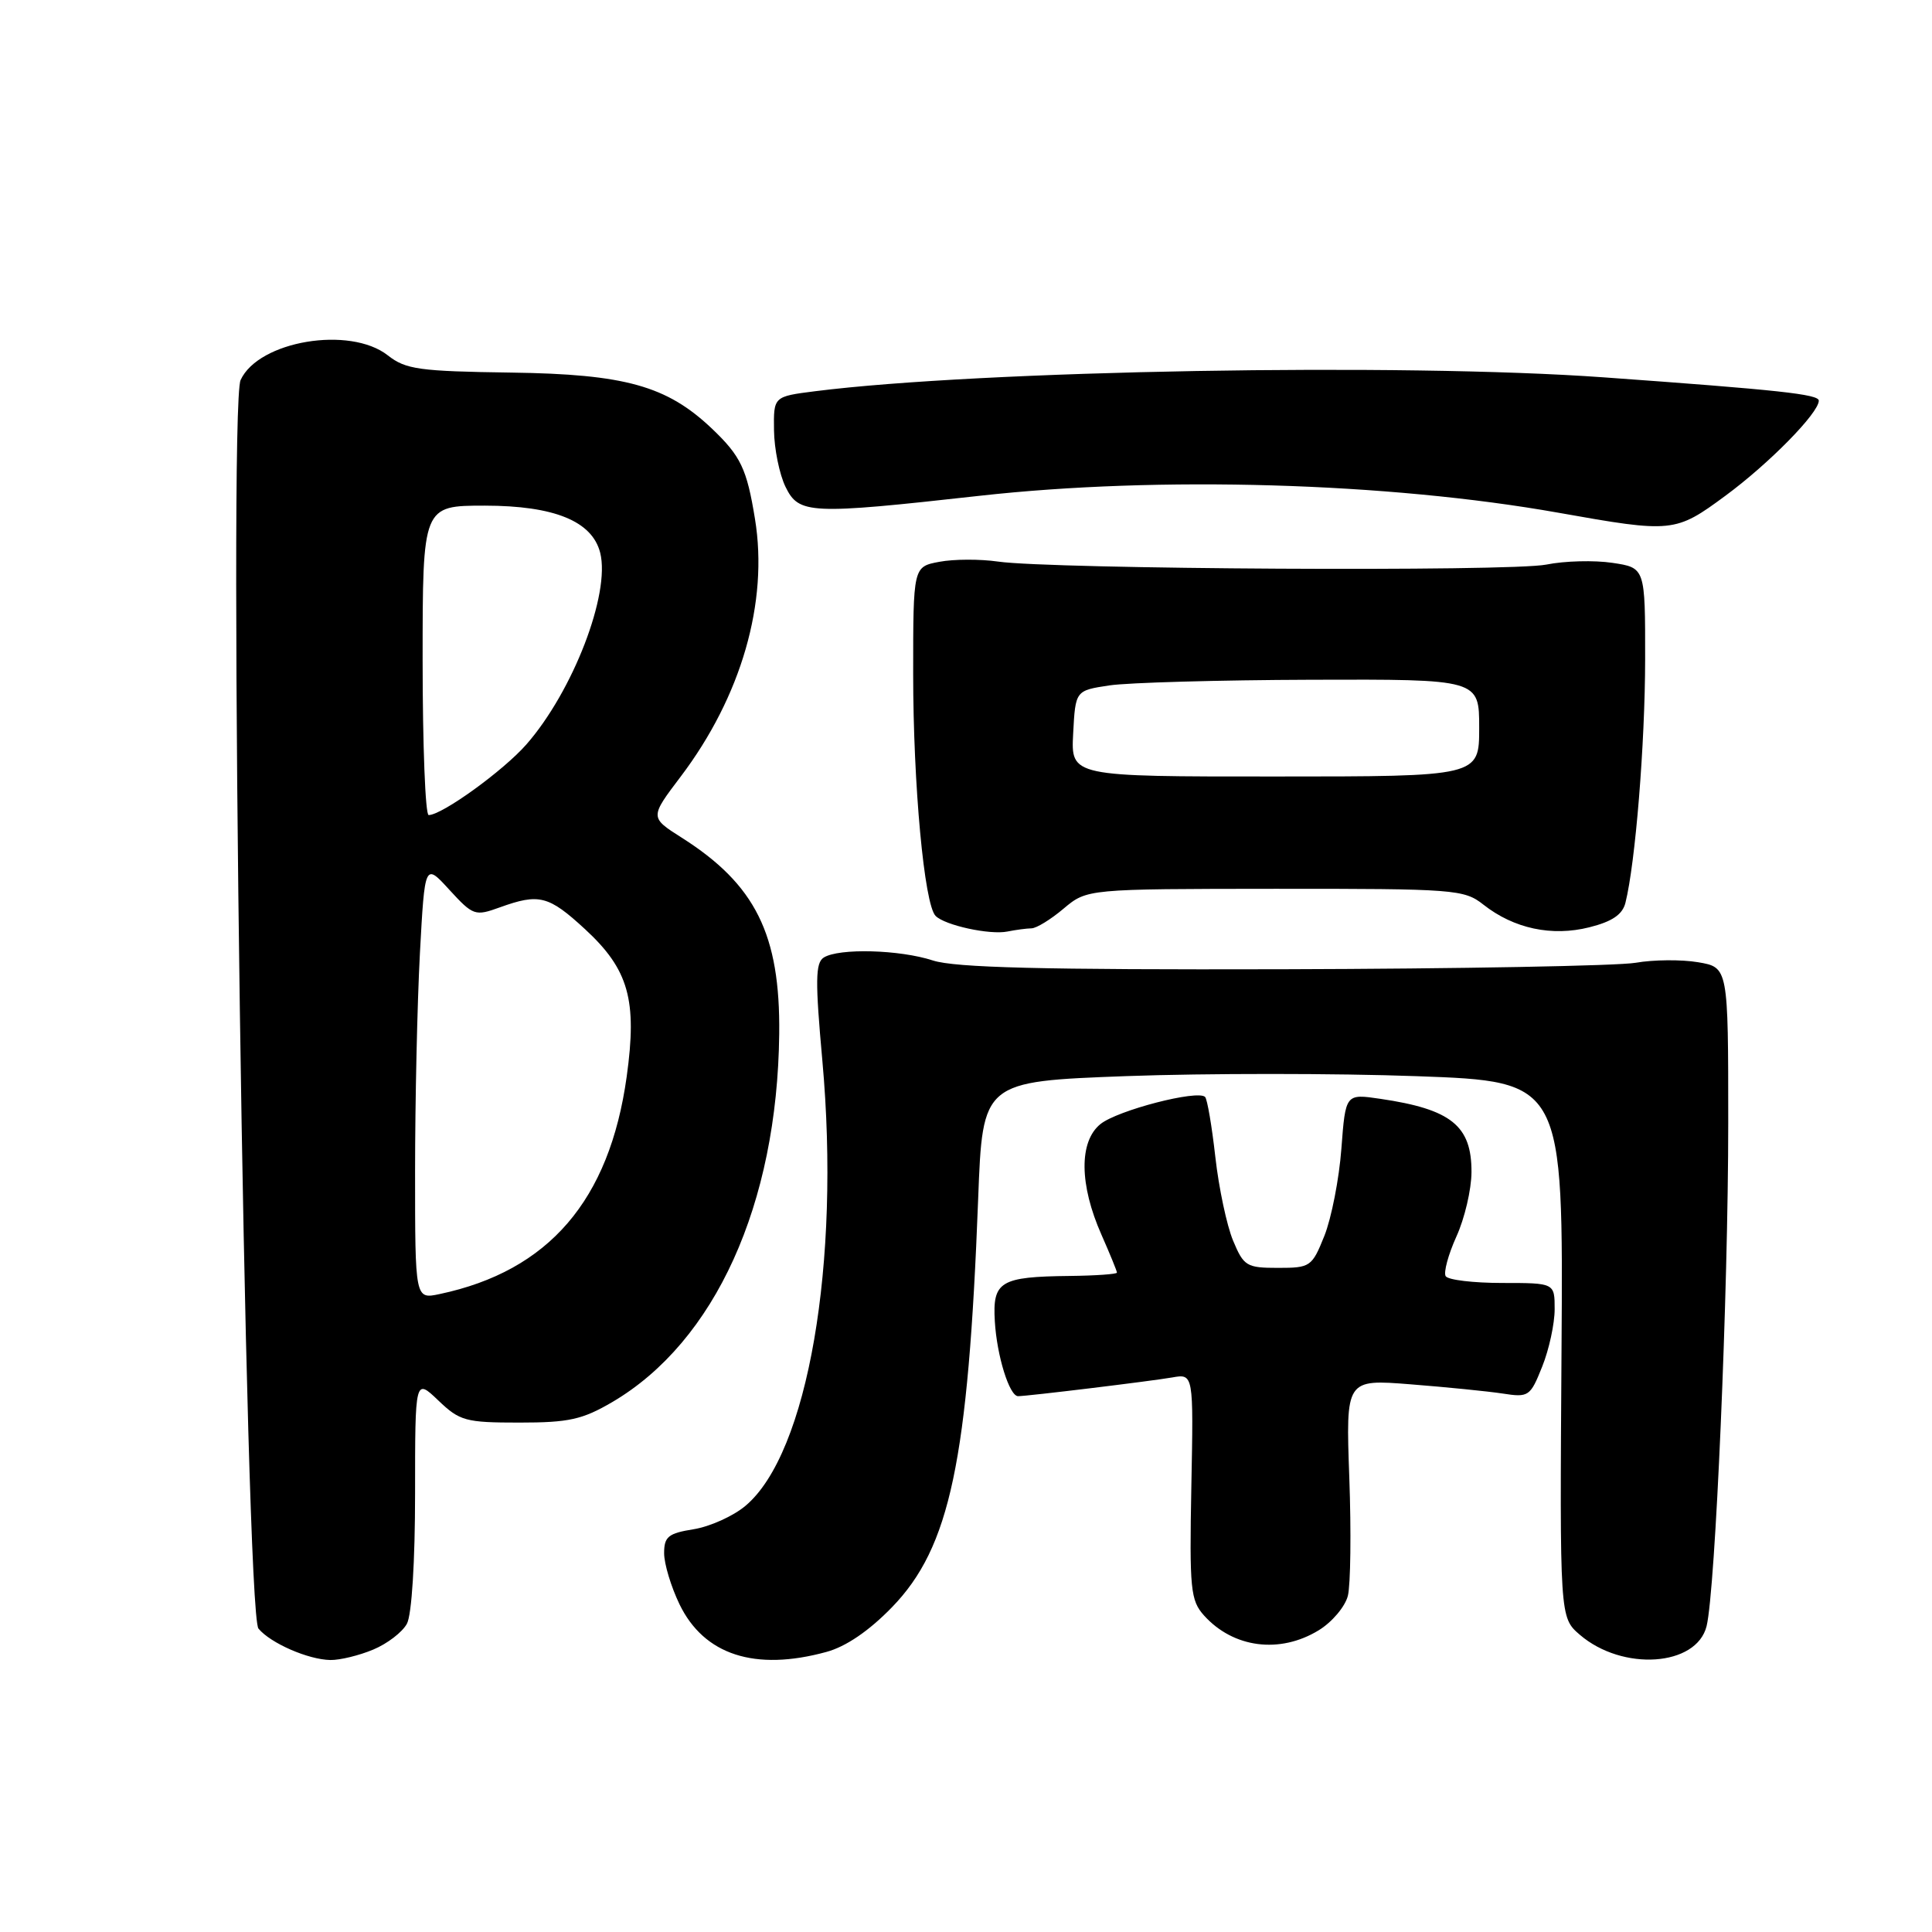<?xml version="1.0" encoding="UTF-8" standalone="no"?>
<!DOCTYPE svg PUBLIC "-//W3C//DTD SVG 1.1//EN" "http://www.w3.org/Graphics/SVG/1.1/DTD/svg11.dtd" >
<svg xmlns="http://www.w3.org/2000/svg" xmlns:xlink="http://www.w3.org/1999/xlink" version="1.1" viewBox="0 0 256 256">
 <g >
 <path fill="currentColor"
d=" M 49.45 218.58 C 51.31 217.81 53.33 216.26 53.92 215.15 C 54.56 213.96 55.00 206.89 55.00 197.88 C 55.00 182.63 55.00 182.63 58.07 185.56 C 60.92 188.29 61.68 188.50 68.82 188.50 C 75.39 188.50 77.17 188.10 81.15 185.77 C 94.75 177.77 103.00 159.58 103.25 137.00 C 103.40 123.82 100.10 117.19 90.32 110.99 C 86.10 108.31 86.10 108.31 90.19 102.91 C 98.23 92.29 101.84 79.79 100.04 68.77 C 98.96 62.12 98.16 60.44 94.34 56.80 C 88.36 51.12 82.83 49.58 67.77 49.37 C 55.53 49.20 53.76 48.95 51.39 47.09 C 46.36 43.14 34.25 45.17 31.88 50.36 C 30.21 54.02 32.49 213.68 34.25 215.80 C 35.85 217.73 40.84 219.91 43.78 219.96 C 45.04 219.98 47.59 219.36 49.45 218.58 Z  M 109.50 218.89 C 112.09 218.19 115.15 216.10 118.19 212.97 C 125.89 205.03 128.29 193.66 129.61 158.90 C 130.20 143.30 130.20 143.30 149.26 142.59 C 159.75 142.21 177.06 142.21 187.74 142.60 C 207.15 143.30 207.15 143.30 206.91 178.81 C 206.67 214.32 206.67 214.32 209.34 216.62 C 215.00 221.48 224.79 220.82 226.13 215.48 C 227.30 210.76 229.00 171.39 229.00 148.79 C 229.00 128.18 229.00 128.18 225.00 127.50 C 222.80 127.13 219.09 127.16 216.75 127.57 C 214.41 127.98 193.38 128.37 170.00 128.43 C 138.12 128.51 126.53 128.22 123.62 127.27 C 119.22 125.83 111.16 125.61 109.15 126.88 C 108.04 127.59 108.01 129.96 108.97 140.58 C 111.39 167.39 107.04 192.58 98.79 199.52 C 97.17 200.89 94.08 202.28 91.92 202.63 C 88.55 203.17 88.00 203.61 88.00 205.81 C 88.00 207.22 88.92 210.26 90.04 212.58 C 93.29 219.29 100.04 221.48 109.50 218.89 Z  M 174.72 216.03 C 176.50 214.95 178.24 212.88 178.60 211.45 C 178.96 210.01 179.05 202.96 178.79 195.79 C 178.32 182.75 178.32 182.75 186.91 183.43 C 191.63 183.80 197.12 184.35 199.10 184.65 C 202.56 185.19 202.77 185.04 204.35 181.08 C 205.26 178.82 206.00 175.39 206.00 173.48 C 206.00 170.00 206.00 170.00 199.06 170.00 C 195.24 170.00 191.87 169.60 191.56 169.10 C 191.26 168.61 191.90 166.24 192.98 163.85 C 194.07 161.46 194.97 157.62 194.98 155.32 C 195.01 149.16 192.29 146.98 182.90 145.60 C 178.29 144.92 178.29 144.92 177.74 152.21 C 177.44 156.22 176.42 161.41 175.49 163.75 C 173.84 167.86 173.63 168.00 169.34 168.00 C 165.18 168.00 164.80 167.77 163.39 164.39 C 162.56 162.40 161.50 157.42 161.04 153.32 C 160.58 149.22 159.97 145.64 159.68 145.35 C 158.70 144.37 148.07 147.12 145.81 148.95 C 142.96 151.26 143.01 156.98 145.95 163.61 C 147.08 166.17 148.00 168.42 148.00 168.63 C 148.00 168.83 145.19 169.03 141.75 169.07 C 132.52 169.17 131.50 169.79 131.82 175.09 C 132.09 179.66 133.75 185.00 134.90 185.00 C 136.14 185.00 152.51 183.01 155.32 182.52 C 158.15 182.02 158.15 182.02 157.86 196.95 C 157.60 210.60 157.75 212.06 159.54 214.06 C 163.42 218.37 169.57 219.17 174.72 216.03 Z  M 136.67 123.01 C 137.32 123.01 139.24 121.83 140.94 120.39 C 144.04 117.79 144.04 117.79 168.96 117.77 C 192.79 117.76 194.00 117.85 196.56 119.87 C 200.60 123.05 205.63 124.12 210.60 122.87 C 213.63 122.11 214.99 121.18 215.38 119.62 C 216.70 114.35 217.98 98.53 217.99 87.36 C 218.00 75.23 218.00 75.23 213.65 74.58 C 211.26 74.22 207.32 74.32 204.90 74.81 C 200.14 75.77 139.23 75.43 132.23 74.41 C 129.88 74.07 126.39 74.08 124.48 74.44 C 121.00 75.09 121.00 75.09 121.00 89.32 C 121.00 103.98 122.47 119.85 123.97 121.36 C 125.20 122.61 131.17 123.91 133.50 123.43 C 134.60 123.21 136.03 123.02 136.67 123.01 Z  M 228.64 65.68 C 234.43 61.41 241.00 54.72 241.00 53.09 C 241.00 52.24 235.71 51.67 212.50 50.00 C 185.88 48.08 129.90 49.07 108.00 51.84 C 102.50 52.54 102.50 52.54 102.56 57.02 C 102.59 59.48 103.28 62.85 104.08 64.50 C 105.86 68.14 107.23 68.21 129.76 65.70 C 153.62 63.04 183.89 63.93 206.50 67.94 C 221.62 70.63 221.98 70.59 228.64 65.68 Z  M 55.00 155.24 C 55.00 145.93 55.29 132.92 55.64 126.33 C 56.29 114.34 56.29 114.34 59.55 117.91 C 62.69 121.33 62.95 121.42 66.23 120.23 C 71.44 118.35 72.69 118.67 77.52 123.12 C 83.31 128.46 84.45 132.50 83.04 142.66 C 80.76 159.06 72.72 168.41 58.25 171.47 C 55.00 172.16 55.00 172.16 55.00 155.24 Z  M 56.00 87.50 C 56.00 67.00 56.00 67.00 64.25 67.00 C 73.46 67.01 78.47 69.06 79.53 73.25 C 80.89 78.69 75.92 91.59 69.75 98.64 C 66.69 102.13 58.57 108.00 56.80 108.00 C 56.36 108.00 56.00 98.78 56.00 87.50 Z  M 142.20 97.20 C 142.50 91.50 142.50 91.50 147.00 90.82 C 149.47 90.45 161.51 90.11 173.75 90.07 C 196.00 90.00 196.00 90.00 196.00 96.44 C 196.00 102.89 196.00 102.89 168.95 102.89 C 141.90 102.90 141.90 102.90 142.20 97.20 Z "/>
</g>
</svg>